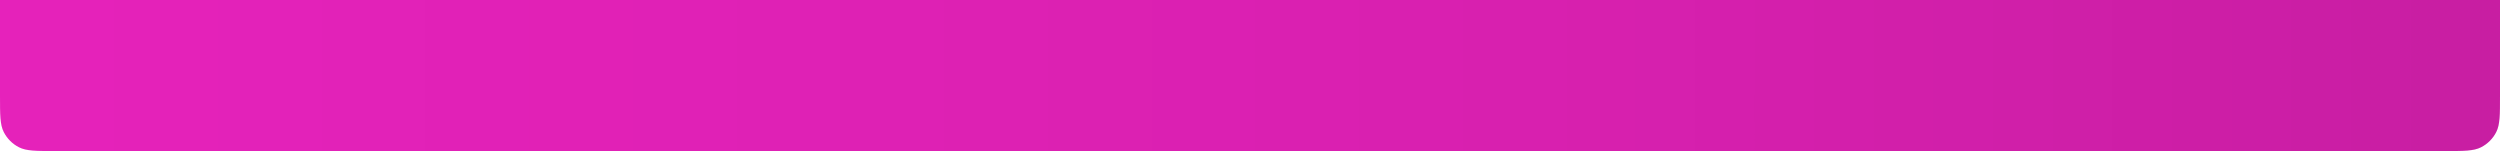 <svg width="1440" height="87" viewBox="0 0 1440 87" fill="none" xmlns="http://www.w3.org/2000/svg">
<path d="M0 0H1440V55C1440 66.201 1440 71.802 1437.82 76.08C1435.9 79.843 1432.84 82.903 1429.08 84.82C1424.8 87 1419.2 87 1408 87H32C20.799 87 15.198 87 10.92 84.82C7.157 82.903 4.097 79.843 2.18 76.08C0 71.802 0 66.201 0 55V0Z" fill="#FA25CB"/>
<path d="M0 0H1440V55C1440 66.201 1440 71.802 1437.82 76.08C1435.9 79.843 1432.84 82.903 1429.08 84.82C1424.8 87 1419.2 87 1408 87H32C20.799 87 15.198 87 10.92 84.82C7.157 82.903 4.097 79.843 2.18 76.08C0 71.802 0 66.201 0 55V0Z" fill="url(#paint0_linear_1_64)" fill-opacity="0.2"/>
<defs>
<linearGradient id="paint0_linear_1_64" x1="0" y1="43.5" x2="1440" y2="43.5" gradientUnits="userSpaceOnUse">
<stop stop-opacity="0.4"/>
<stop offset="0.635" stop-opacity="0.7"/>
<stop offset="1"/>
</linearGradient>
</defs>
</svg>
